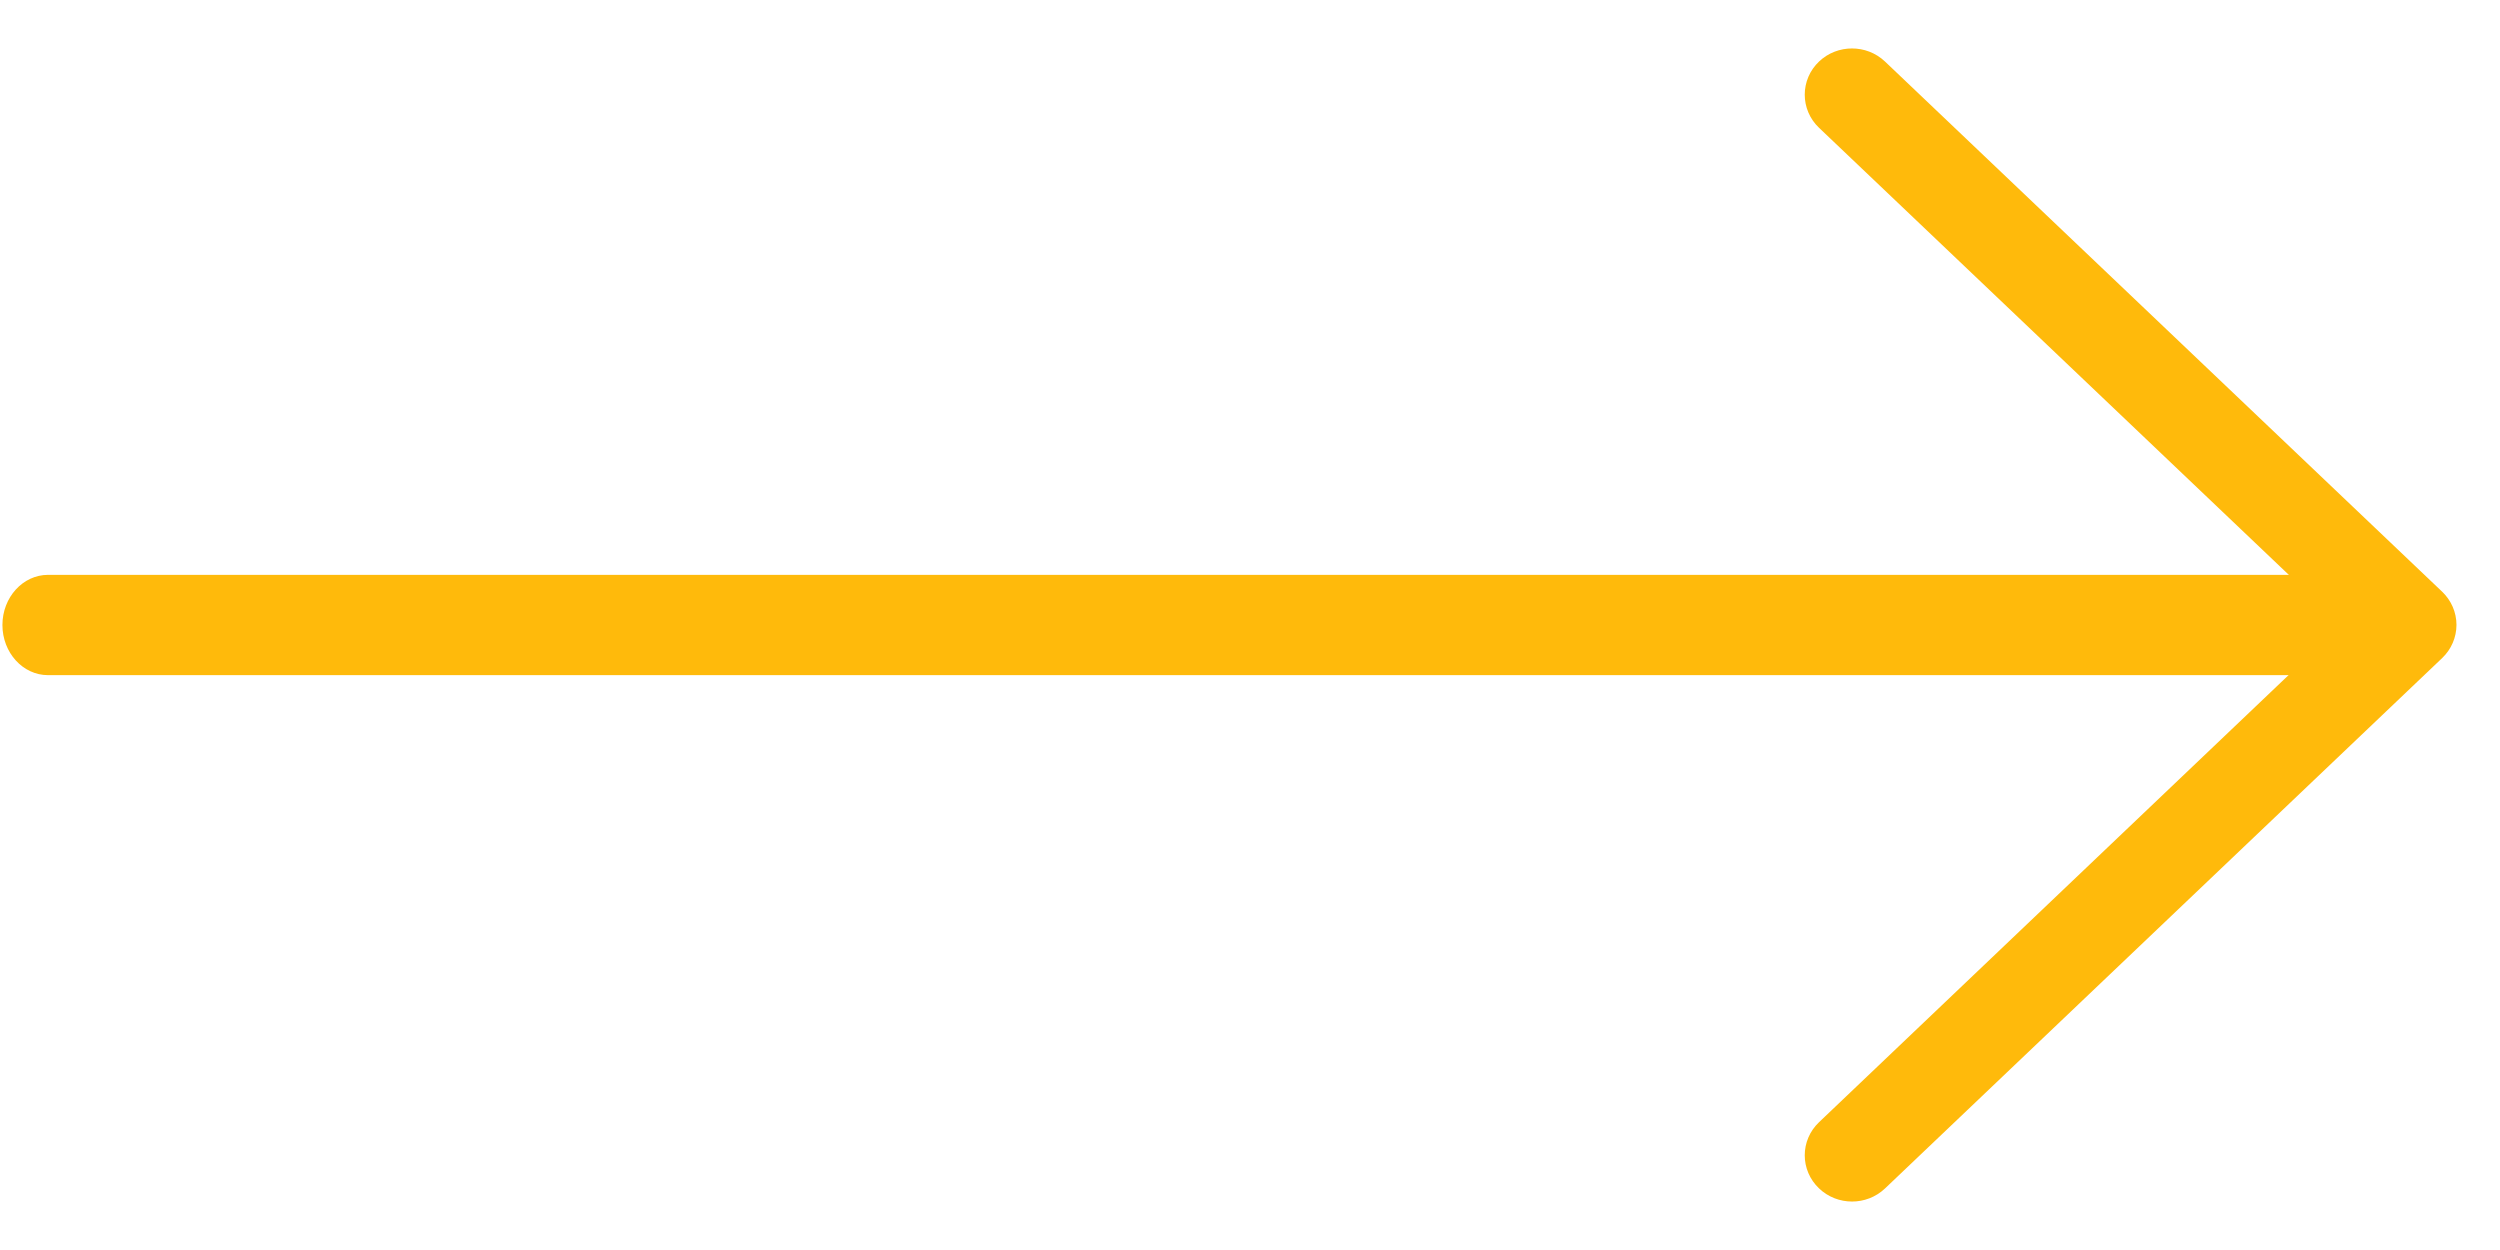<svg width="34" height="17" viewBox="0 0 34 17" fill="none" xmlns="http://www.w3.org/2000/svg">
<path d="M0.653 9.182H32.414C32.756 9.182 33.033 8.876 33.033 8.5C33.033 8.124 32.756 7.818 32.414 7.818H0.653C0.311 7.818 0.033 8.124 0.033 8.5C0.033 8.876 0.311 9.182 0.653 9.182Z" fill="#FFBA0B"/>
<path d="M25.188 16C25.265 16 25.342 15.972 25.401 15.916L32.979 8.702C33.035 8.648 33.067 8.575 33.067 8.498C33.067 8.422 33.035 8.349 32.979 8.295L25.401 1.084C25.283 0.972 25.091 0.972 24.974 1.084C24.856 1.196 24.856 1.379 24.974 1.491L32.337 8.498L24.974 15.509C24.856 15.621 24.856 15.803 24.974 15.915C25.033 15.972 25.11 16 25.188 16Z" fill="#FFBA0B" stroke="#FFBA0B" stroke-width="0.682"/>
</svg>
